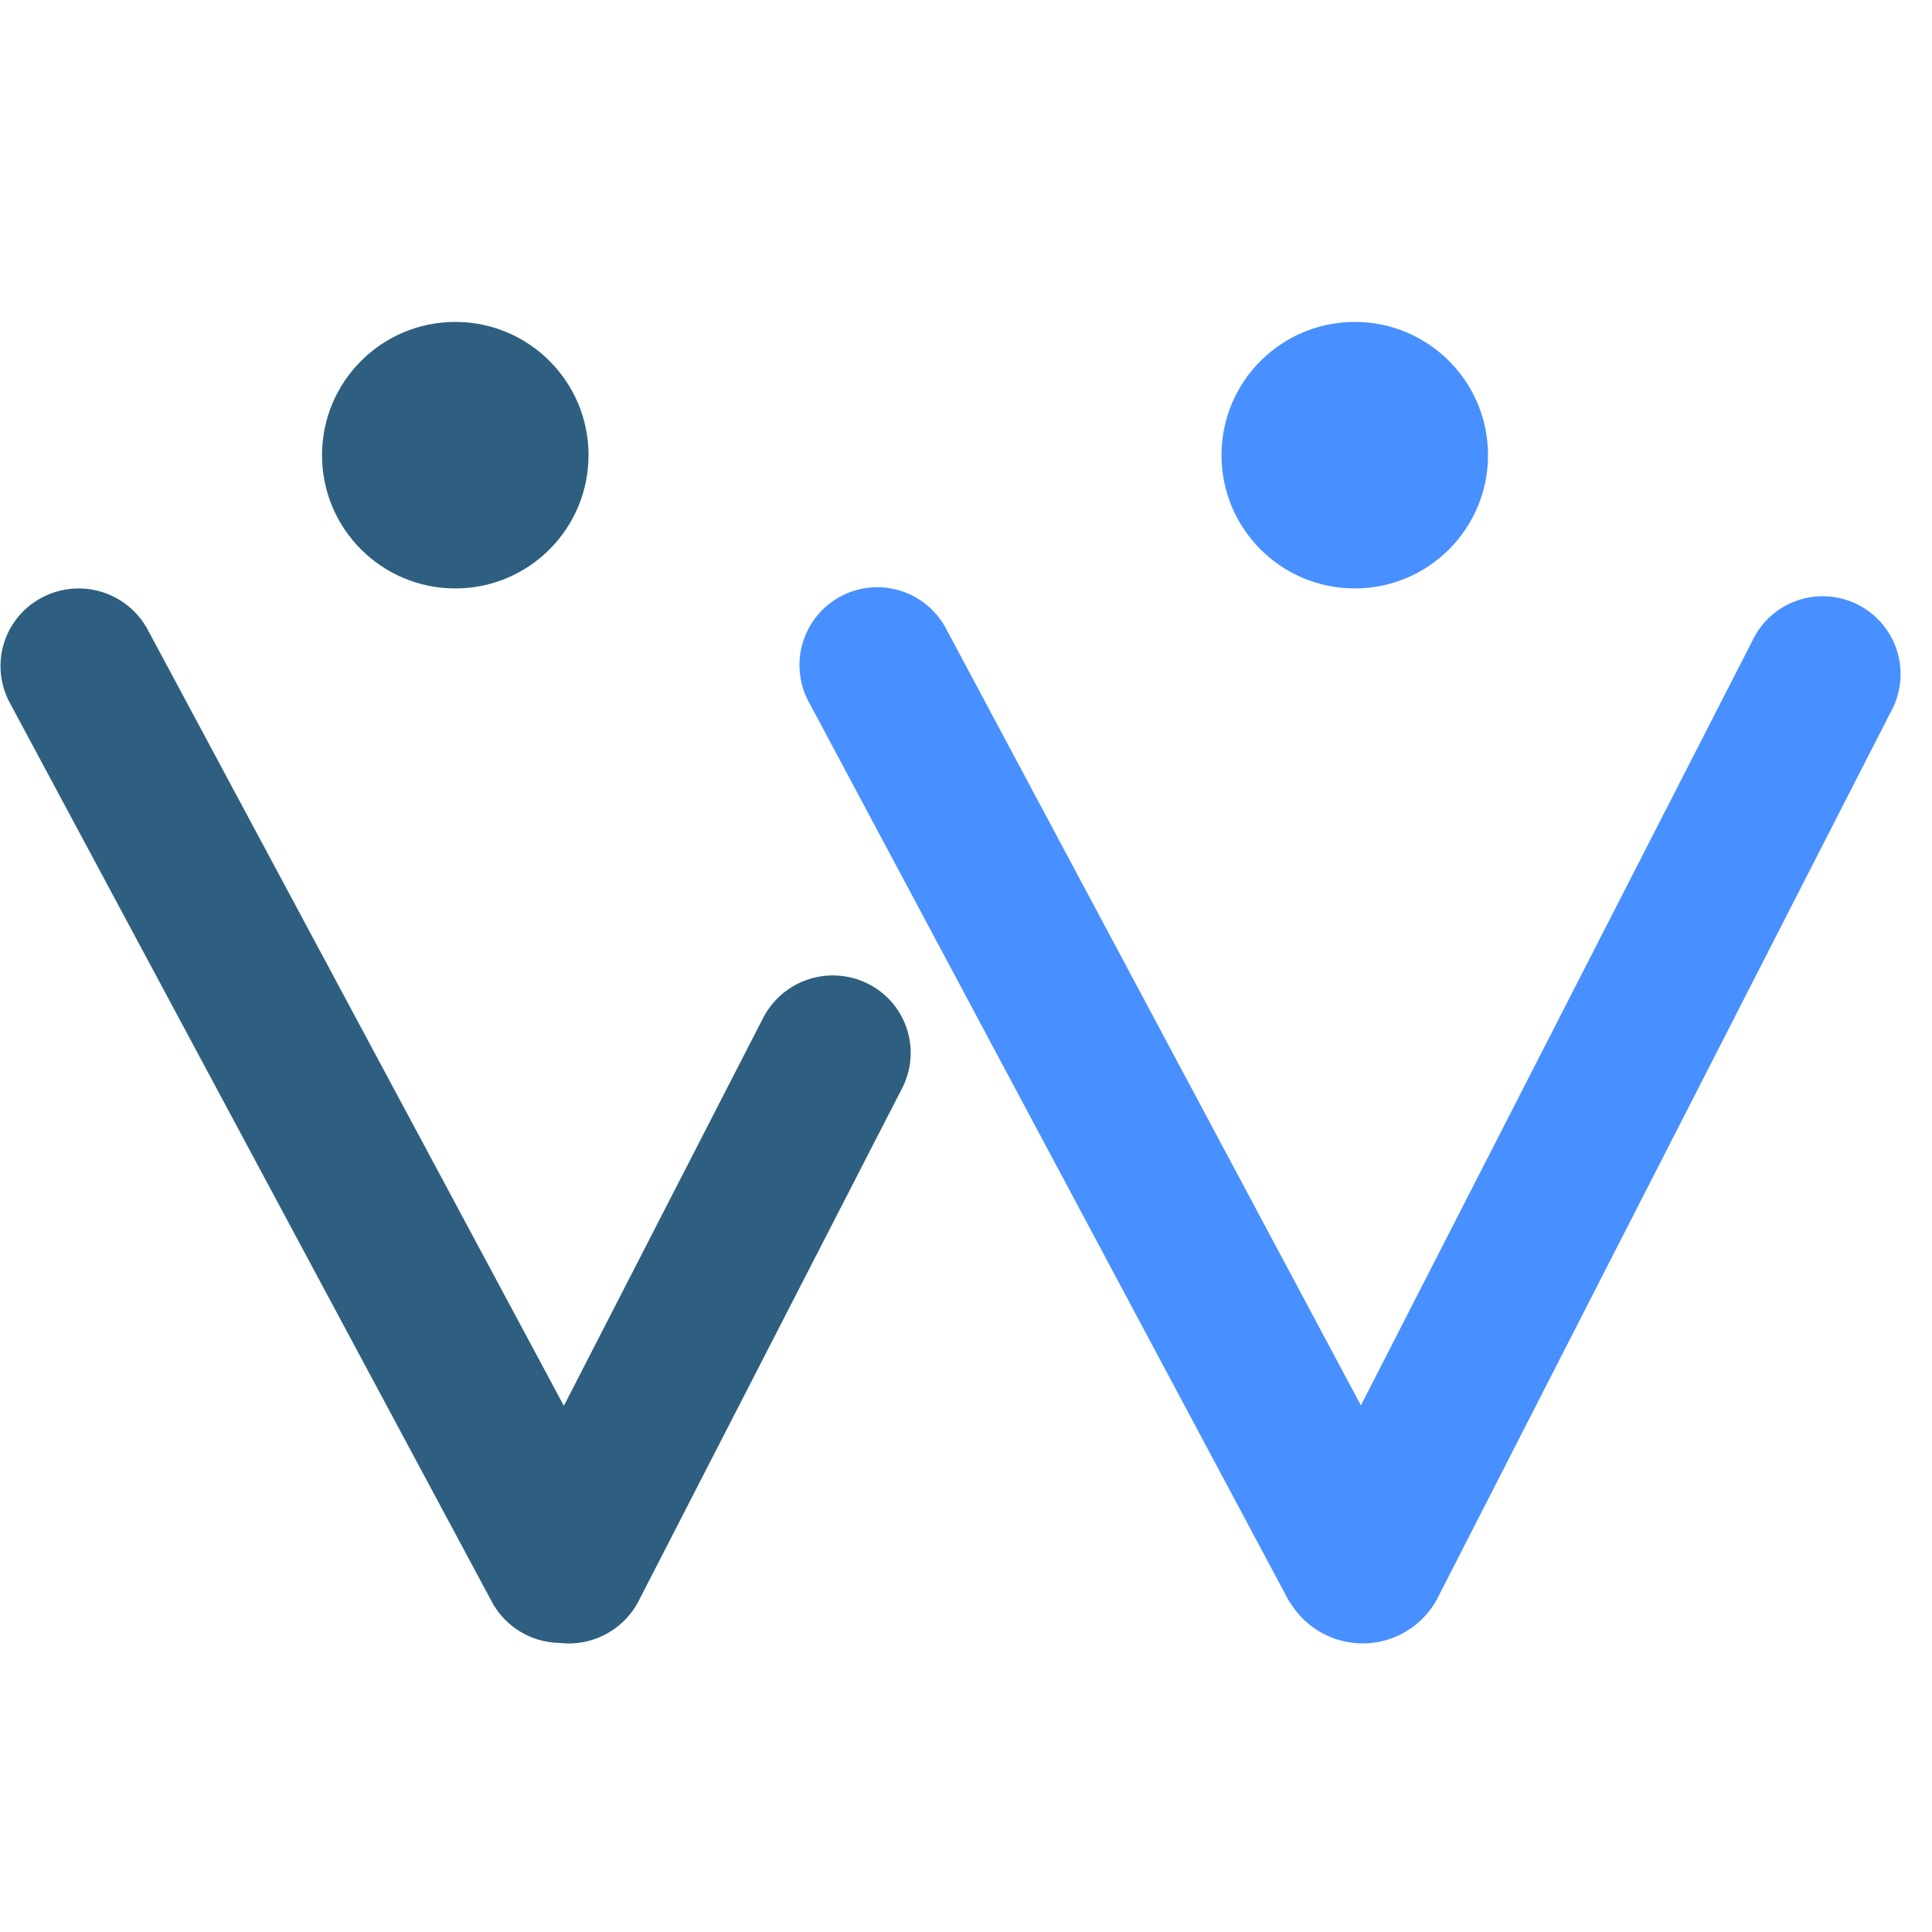 <svg xmlns="http://www.w3.org/2000/svg" xmlns:xlink="http://www.w3.org/1999/xlink" width="40" height="40" viewBox="0 0 40 40">
  <defs>
    <clipPath id="clip-path">
      <rect id="Rectangle_1" data-name="Rectangle 1" width="40" height="40" transform="translate(651 574.261)" fill="#fff" stroke="#707070" stroke-width="1"/>
    </clipPath>
    <clipPath id="clip-path-2">
      <rect id="Rectangle_3" data-name="Rectangle 3" width="40" height="40" transform="translate(0 -0.366)" fill="#4890ff" stroke="#76797e" stroke-width="1.214"/>
    </clipPath>
  </defs>
  <g id="logo-short" transform="translate(-651 -574.261)" clip-path="url(#clip-path)">
    <g id="Mask_Group_24" data-name="Mask Group 24" transform="translate(651 574.628)" clip-path="url(#clip-path-2)">
      <g id="Group_36" data-name="Group 36" transform="translate(0.005 6.298)">
        <g id="Group_33" data-name="Group 33" transform="translate(0)">
          <path id="Union_2" data-name="Union 2" d="M153.4,527.518l-9.949-18.63a1.611,1.611,0,1,1,2.847-1.508l8.579,16.063,8.1-15.821a1.612,1.612,0,1,1,2.874,1.457l-9.407,18.393a1.752,1.752,0,0,1-3.034.046Z" transform="translate(-126.706 -501.011)" fill="#4890ff"/>
          <circle id="Ellipse_17" data-name="Ellipse 17" cx="2.759" cy="2.759" r="2.759" transform="translate(25.285)" fill="#4890ff"/>
          <path id="Union_1" data-name="Union 1" d="M154.837,528.359a1.619,1.619,0,0,1-1.4-.851l-9.984-18.62a1.6,1.6,0,0,1,.67-2.171,1.624,1.624,0,0,1,2.189.664l8.616,16.07,4.128-8.035a1.625,1.625,0,0,1,2.176-.7,1.6,1.6,0,0,1,.7,2.158l-5.457,10.62a1.626,1.626,0,0,1-1.636.865Z" transform="translate(-143.259 -501.01)" fill="#2e5f80"/>
          <circle id="Ellipse_16" data-name="Ellipse 16" cx="2.759" cy="2.759" r="2.759" transform="translate(6.662)" fill="#2e5f80"/>
        </g>
      </g>
    </g>
  </g>
</svg>
